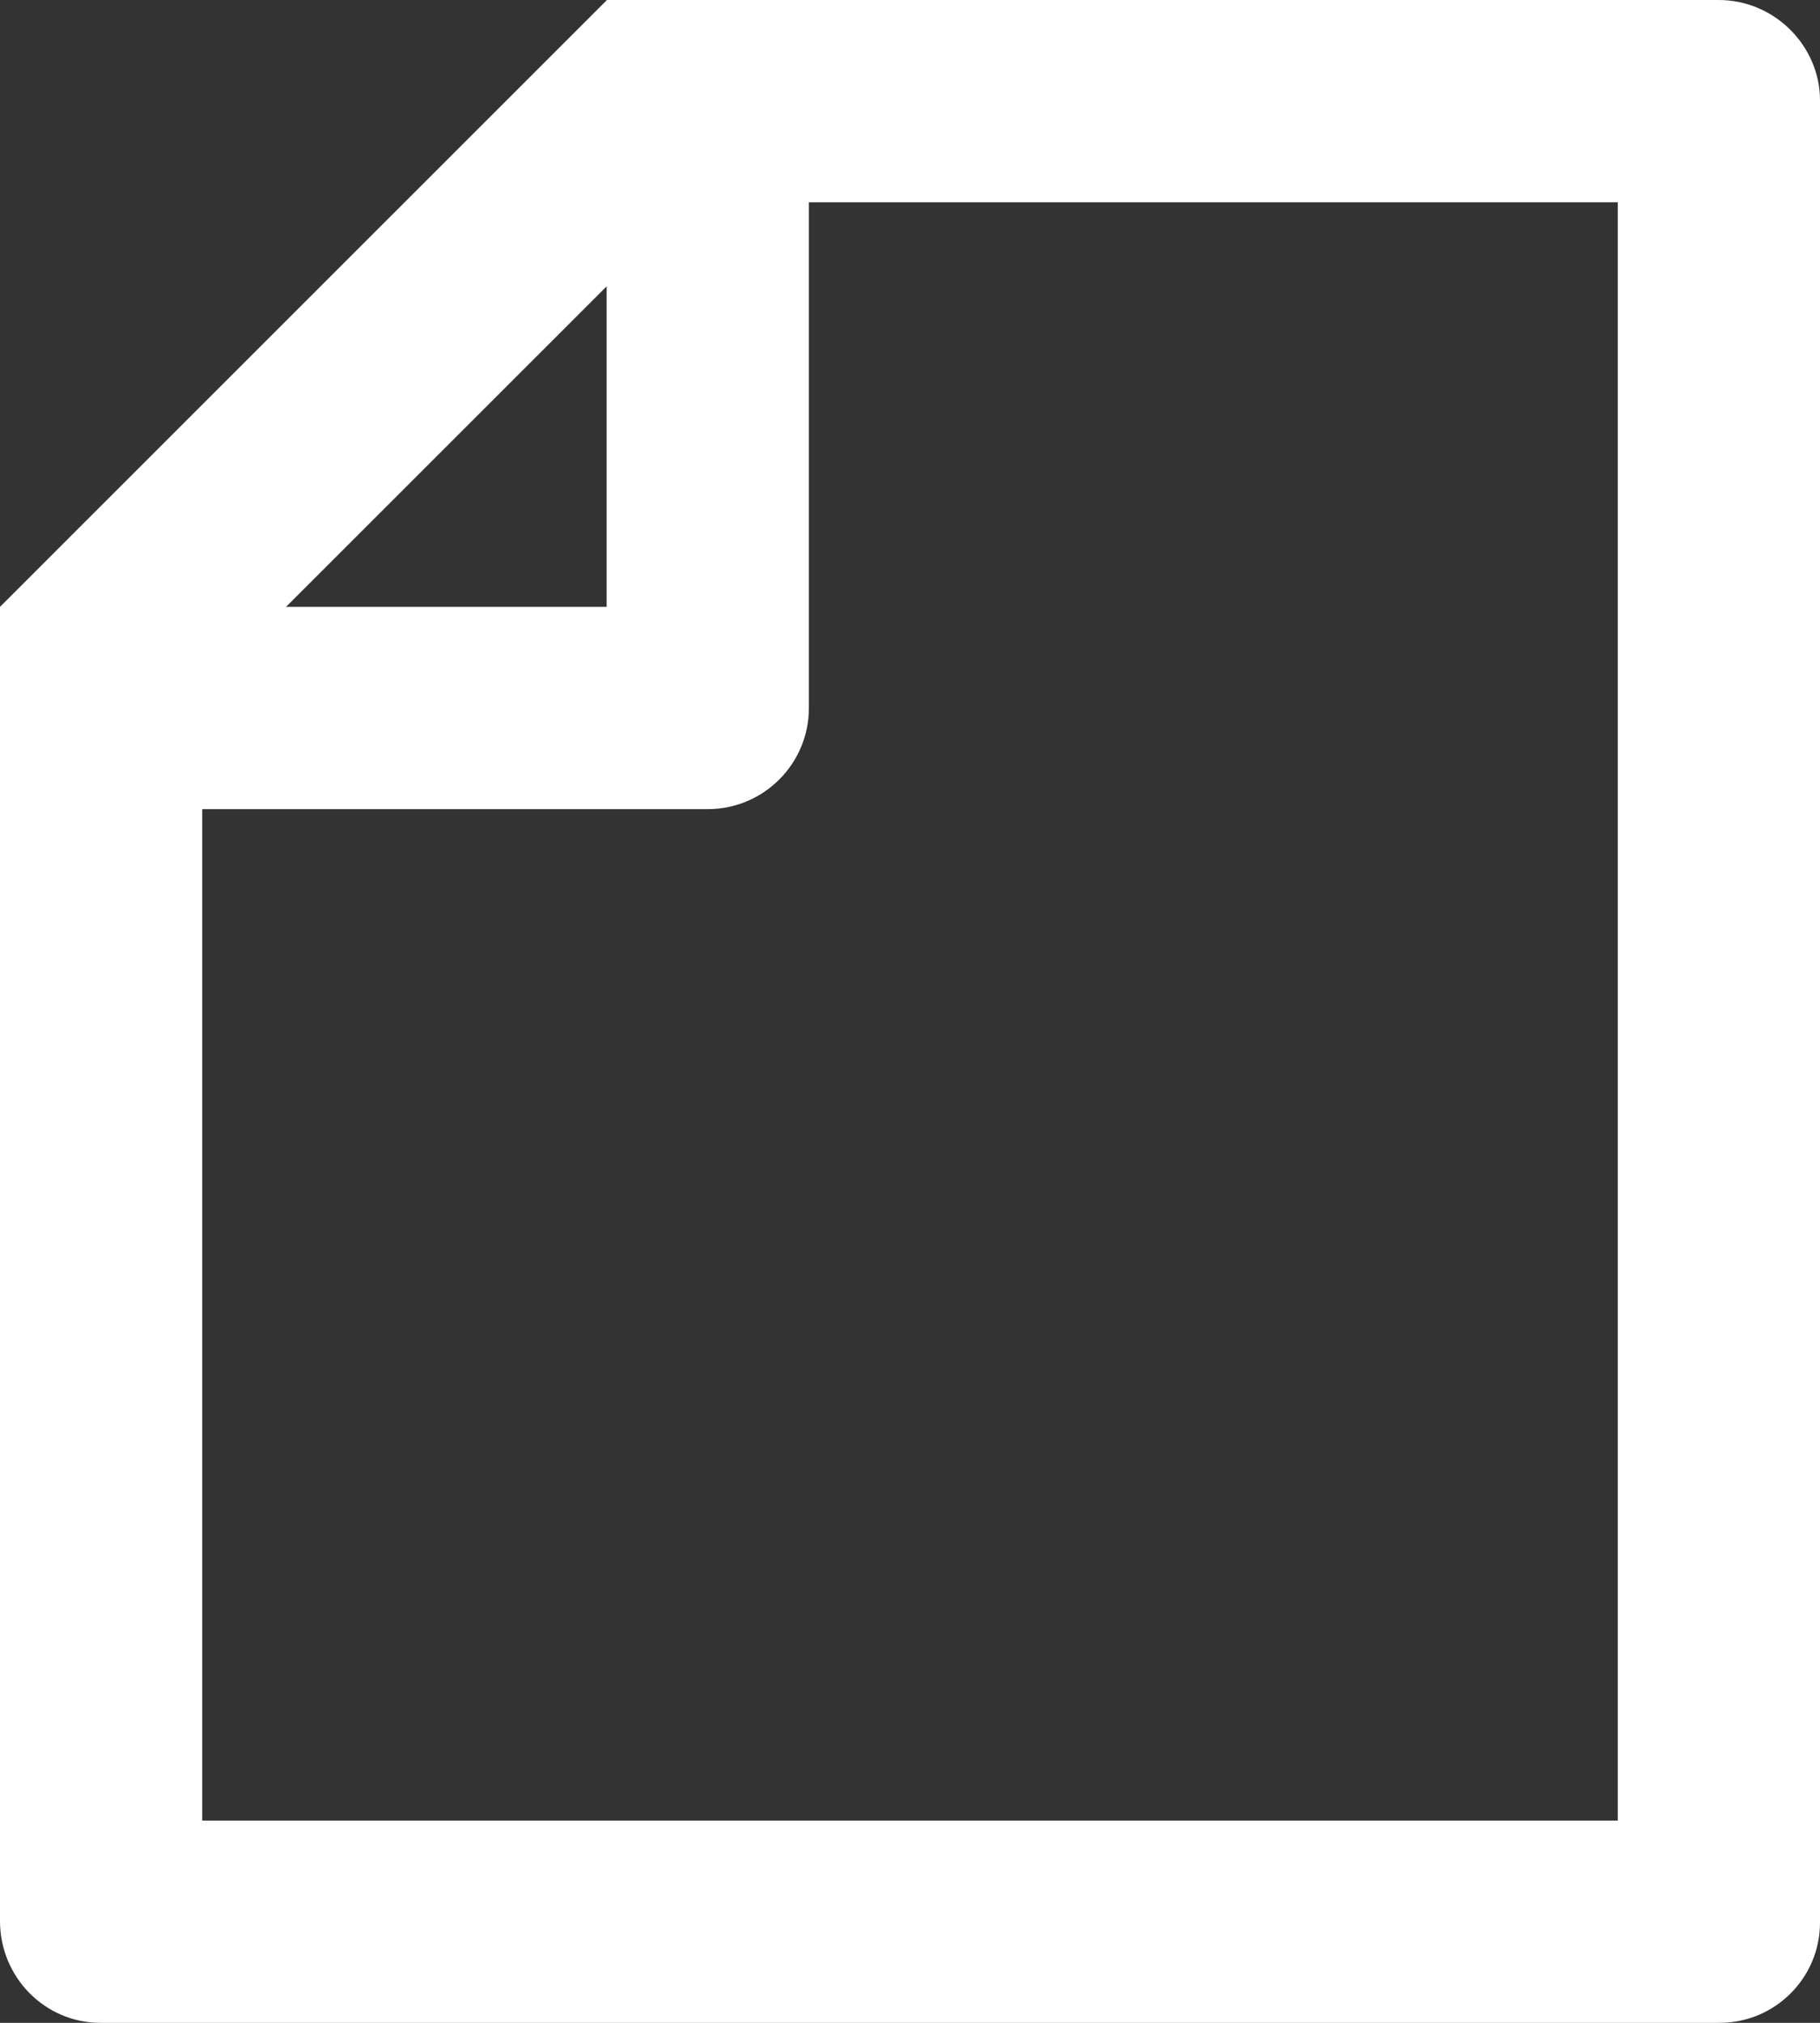 <svg width="18" height="20" viewBox="0 0 18 20" fill="none" xmlns="http://www.w3.org/2000/svg">
<rect x="0" y="0" width="18" height="20" fill="#333333" stroke="none"/>
<path d="M6 0.003V0H16.998C17.551 0 18 0.455 18 0.992V19.008C18 19.556 17.555 20 17.007 20H0.993C0.445 20 0 19.55 0 18.993V6L6 0.003ZM2.829 6H6V2.831L2.829 6ZM8 2V7C8 7.552 7.552 8 7 8H2V18H16V2H8Z" fill="white"/>
</svg>
